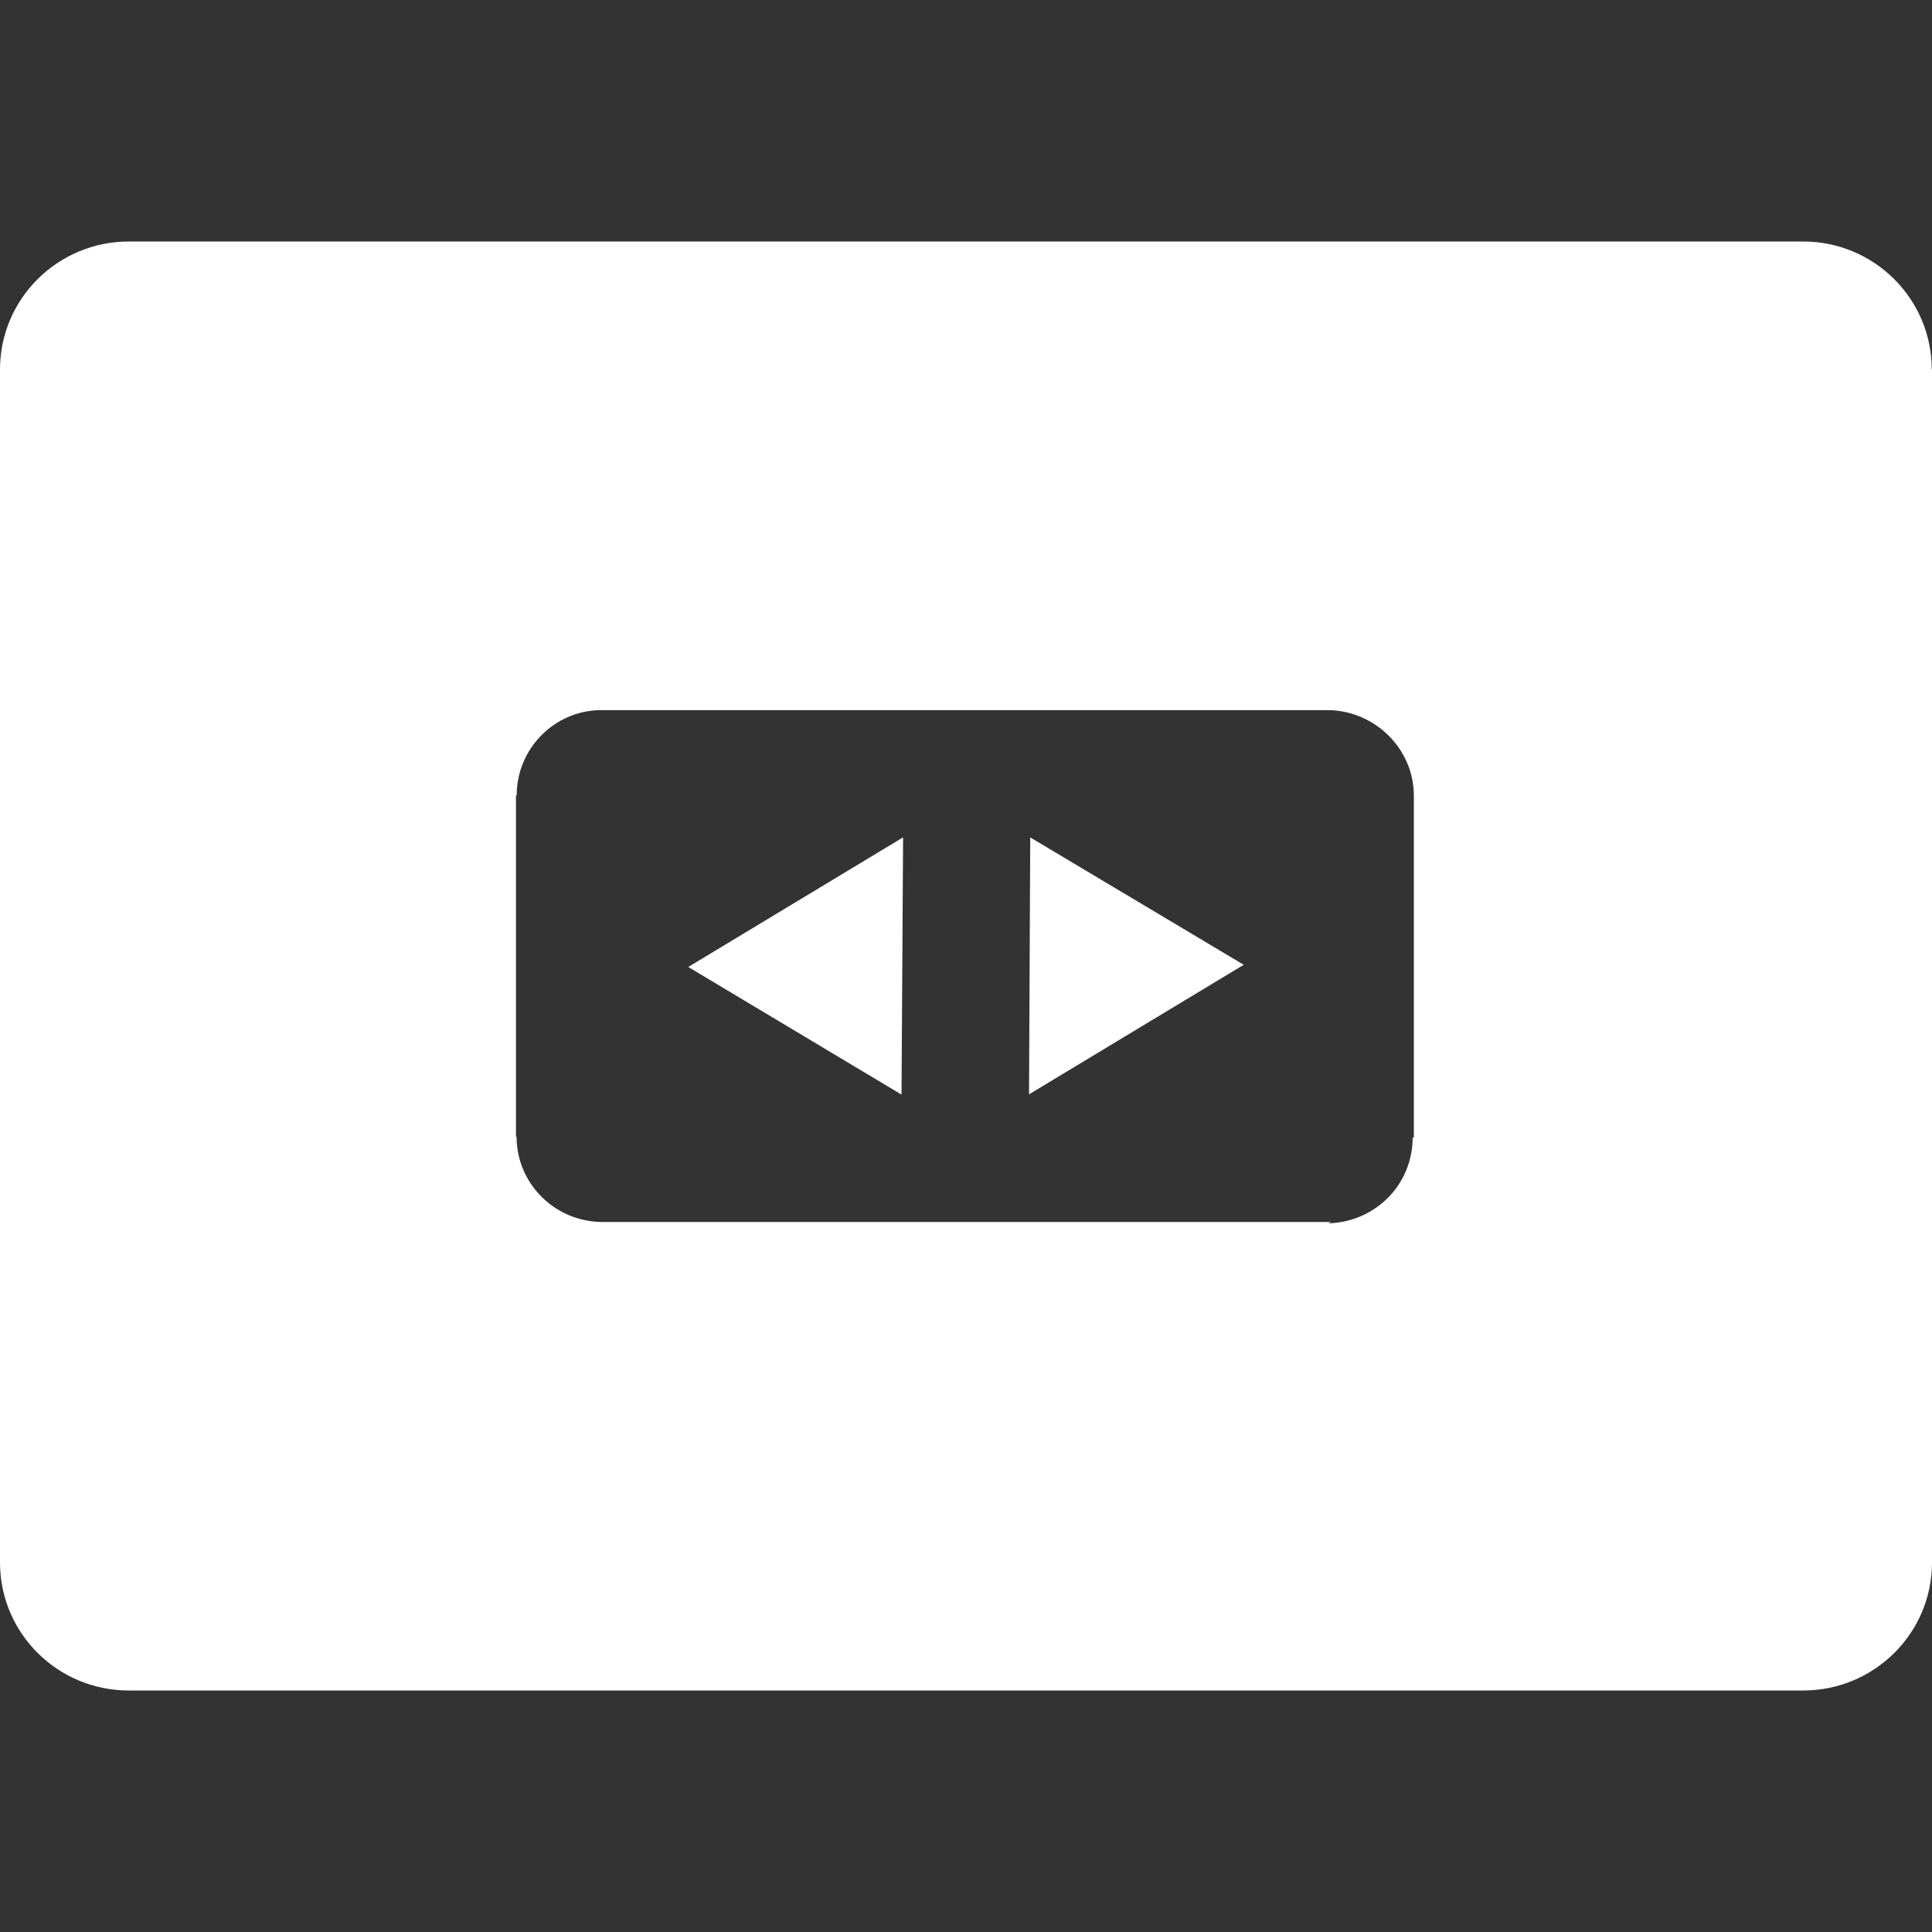 <svg viewBox="0 0 16 16" xmlns="http://www.w3.org/2000/svg" fill="#FFFFFF" fill-rule="evenodd" clip-rule="evenodd" stroke-linejoin="round" stroke-miterlimit="1.414"><rect x="0" y="0" width="16" height="16" fill="#333333" stroke="none"/><path d="M1.067 14C.477 14 0 13.525 0 12.94V3.06C0 2.475.478 2 1.067 2h13.866c.588 0 1.065.475 1.065 1.06H16v9.88c0 .585-.478 1.06-1.067 1.06H1.067zm9.957-3.88H4.978c-.387-.007-.7-.32-.7-.707h-.005V6.587h.006c0-.386.31-.7.69-.706h6.04c.38.01.7.32.7.71v2.83h-.01c0 .39-.31.7-.7.71zM7.48 6.934L5.7 8.008l1.766 1.057.013-2.13zm1.04 2.13L10.3 7.99 8.532 6.935l-.01 2.13z"/></svg>